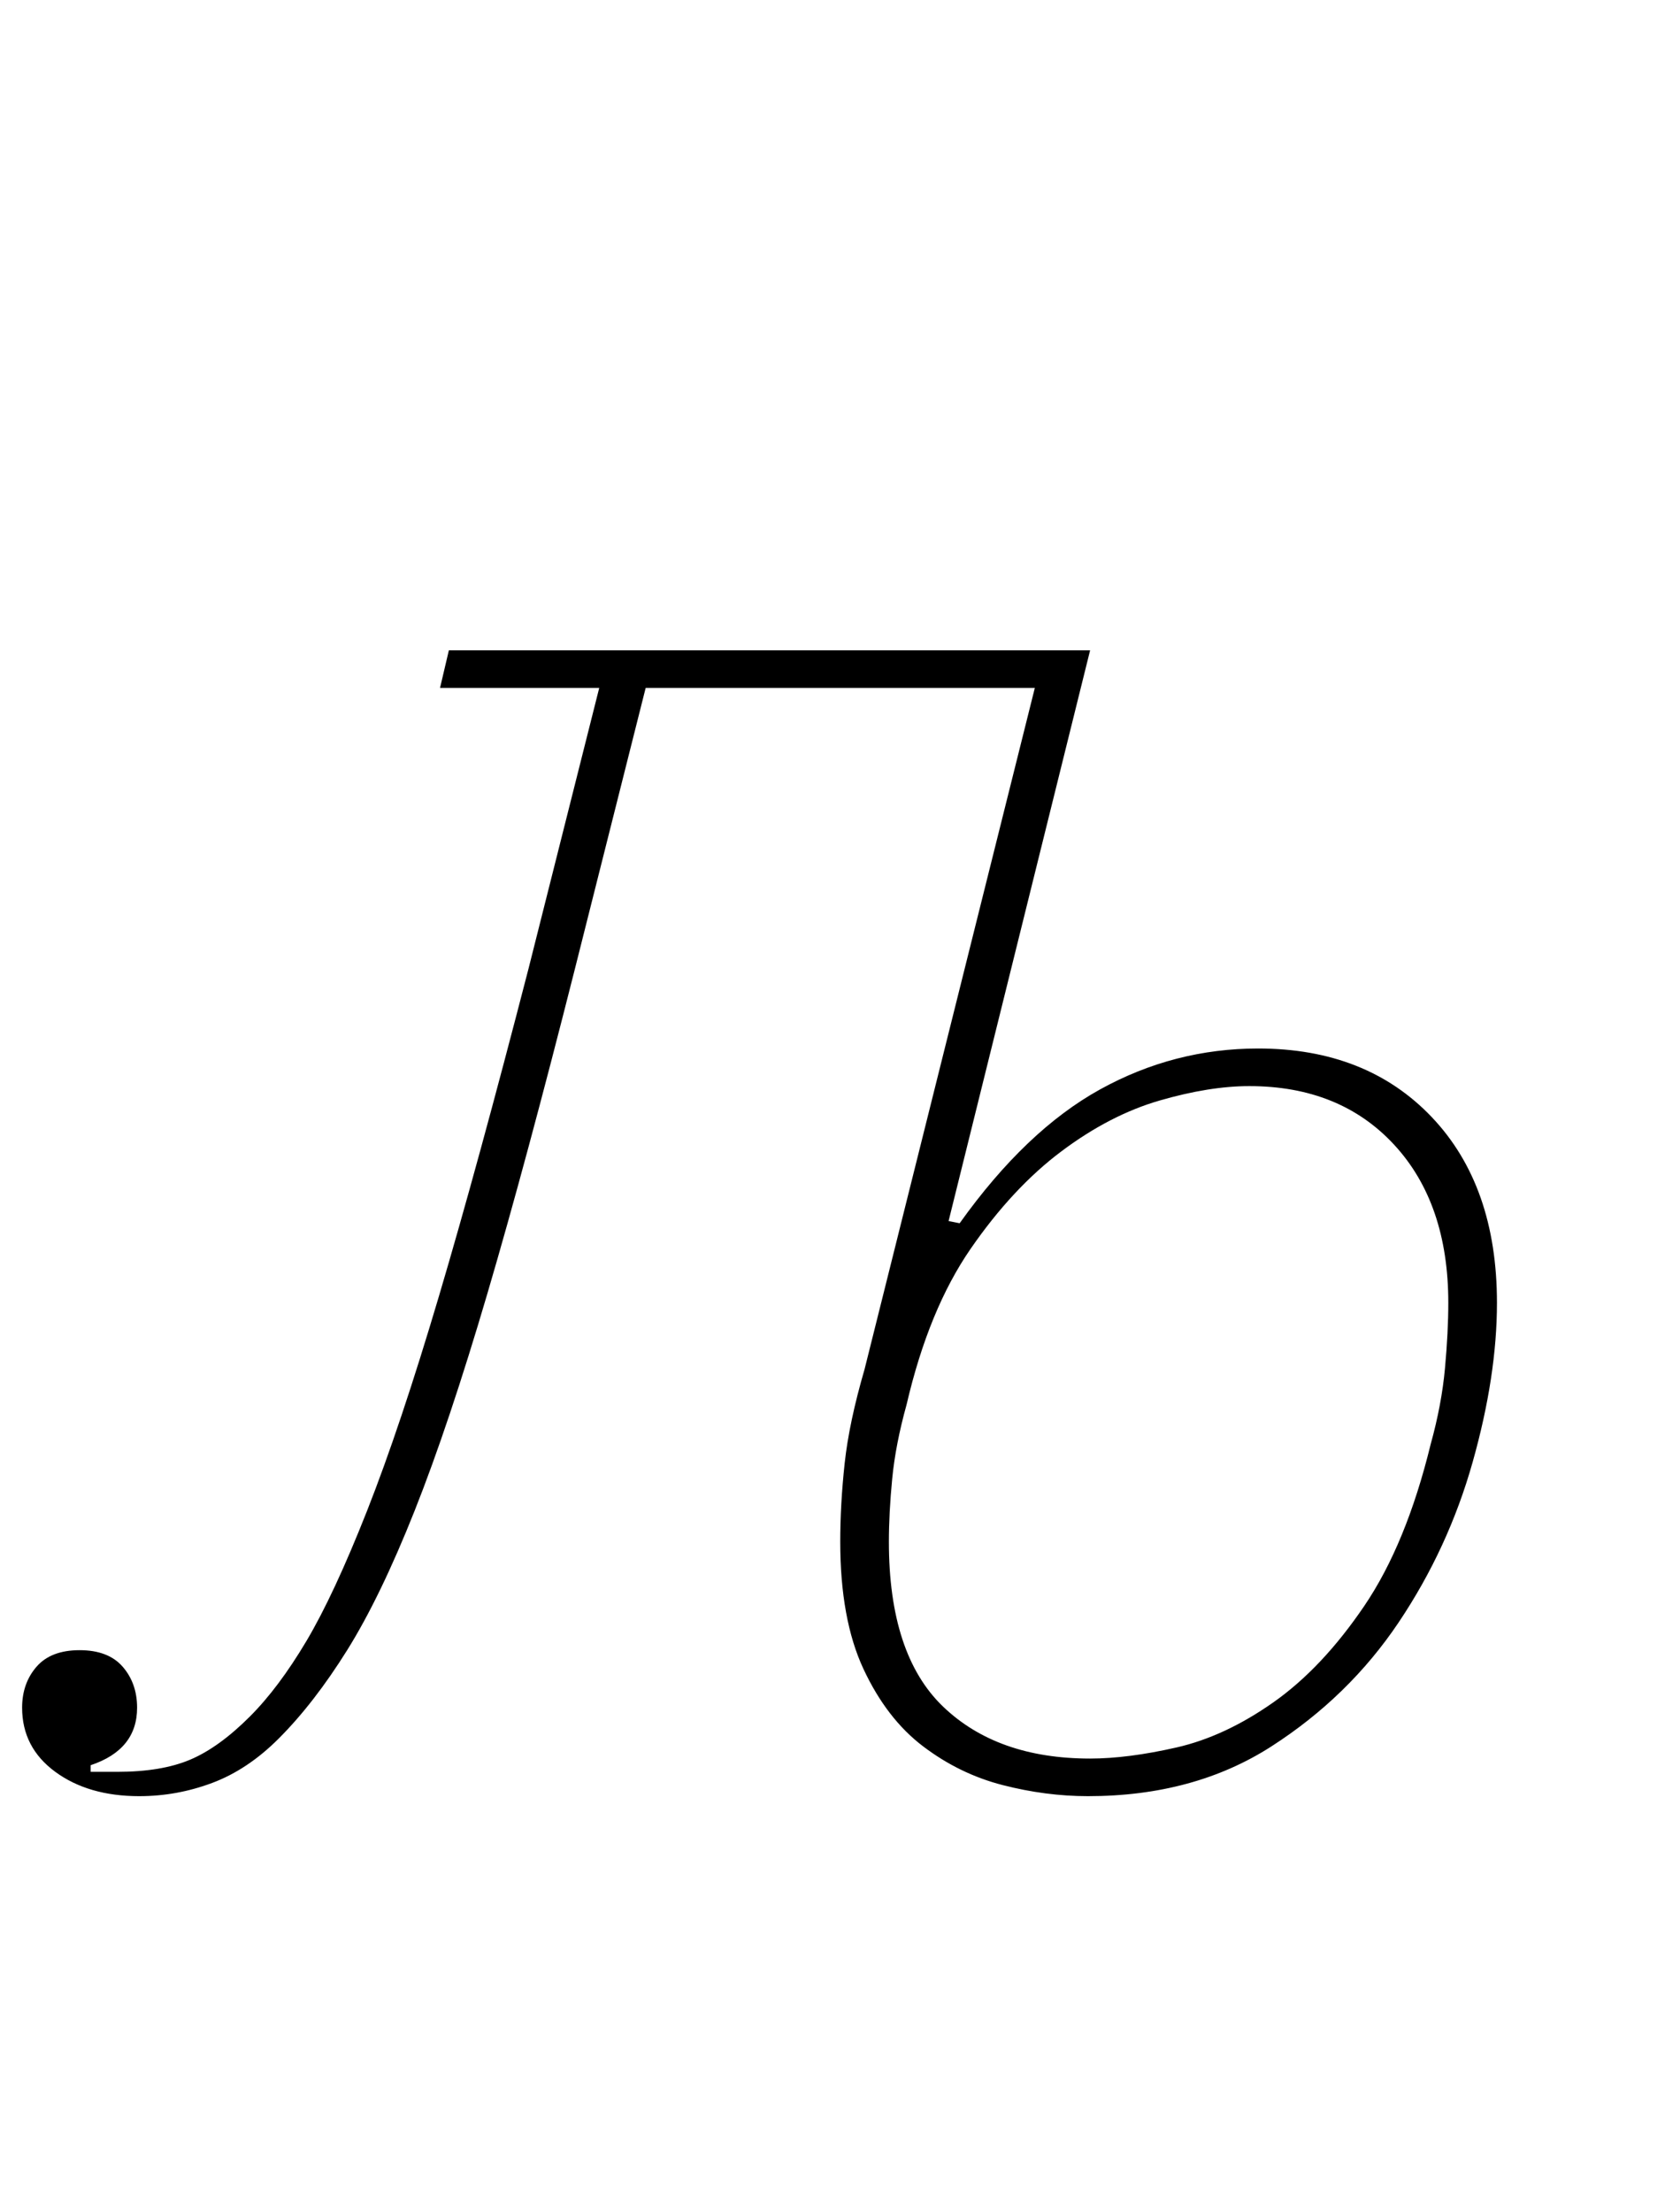 <?xml version="1.0" standalone="no"?>
<!DOCTYPE svg PUBLIC "-//W3C//DTD SVG 1.1//EN" "http://www.w3.org/Graphics/SVG/1.1/DTD/svg11.dtd" >
<svg xmlns="http://www.w3.org/2000/svg" xmlns:xlink="http://www.w3.org/1999/xlink" version="1.1" viewBox="-36 0 753 1000">
  <g transform="matrix(1 0 0 -1 0 800)">
   <path fill="currentColor"
d="M27 -12q-23 0 -38 11t-15 29q0 11 6.5 18.5t19.5 7.5t19.5 -7.5t6.5 -18.5q0 -19 -21 -26v-3h12q20 0 33 5.5t27 19.5q13 13 25.5 34t27.5 59t32.5 97t40.5 148l32 127h-72l4 17h290l-64 -258l5 -1q30 42 63.5 60.5t71.5 18.5q49 0 78.5 -31t29.5 -84q0 -33 -11 -72
t-33.5 -72.5t-57.5 -56t-83 -22.5q-19 0 -38.5 5t-36 17.5t-27 35t-10.5 57.5q0 17 2 35.5t9 42.5l77 308h-176l-32 -127q-22 -87 -39.5 -146.5t-33 -98.5t-30.5 -63t-31 -40q-14 -14 -30 -20t-33 -6zM457 5q17 0 39 5t44 20.5t41 43.5t30 73q5 18 6.5 34.5t1.5 29.5
q0 45 -24.5 71.5t-65.5 26.5q-18 0 -40.5 -6.5t-44.5 -23t-41 -44t-29 -70.5q-5 -18 -6.5 -33.5t-1.5 -28.5q0 -51 24.5 -74.5t66.5 -23.5z" />
  </g>

</svg>
